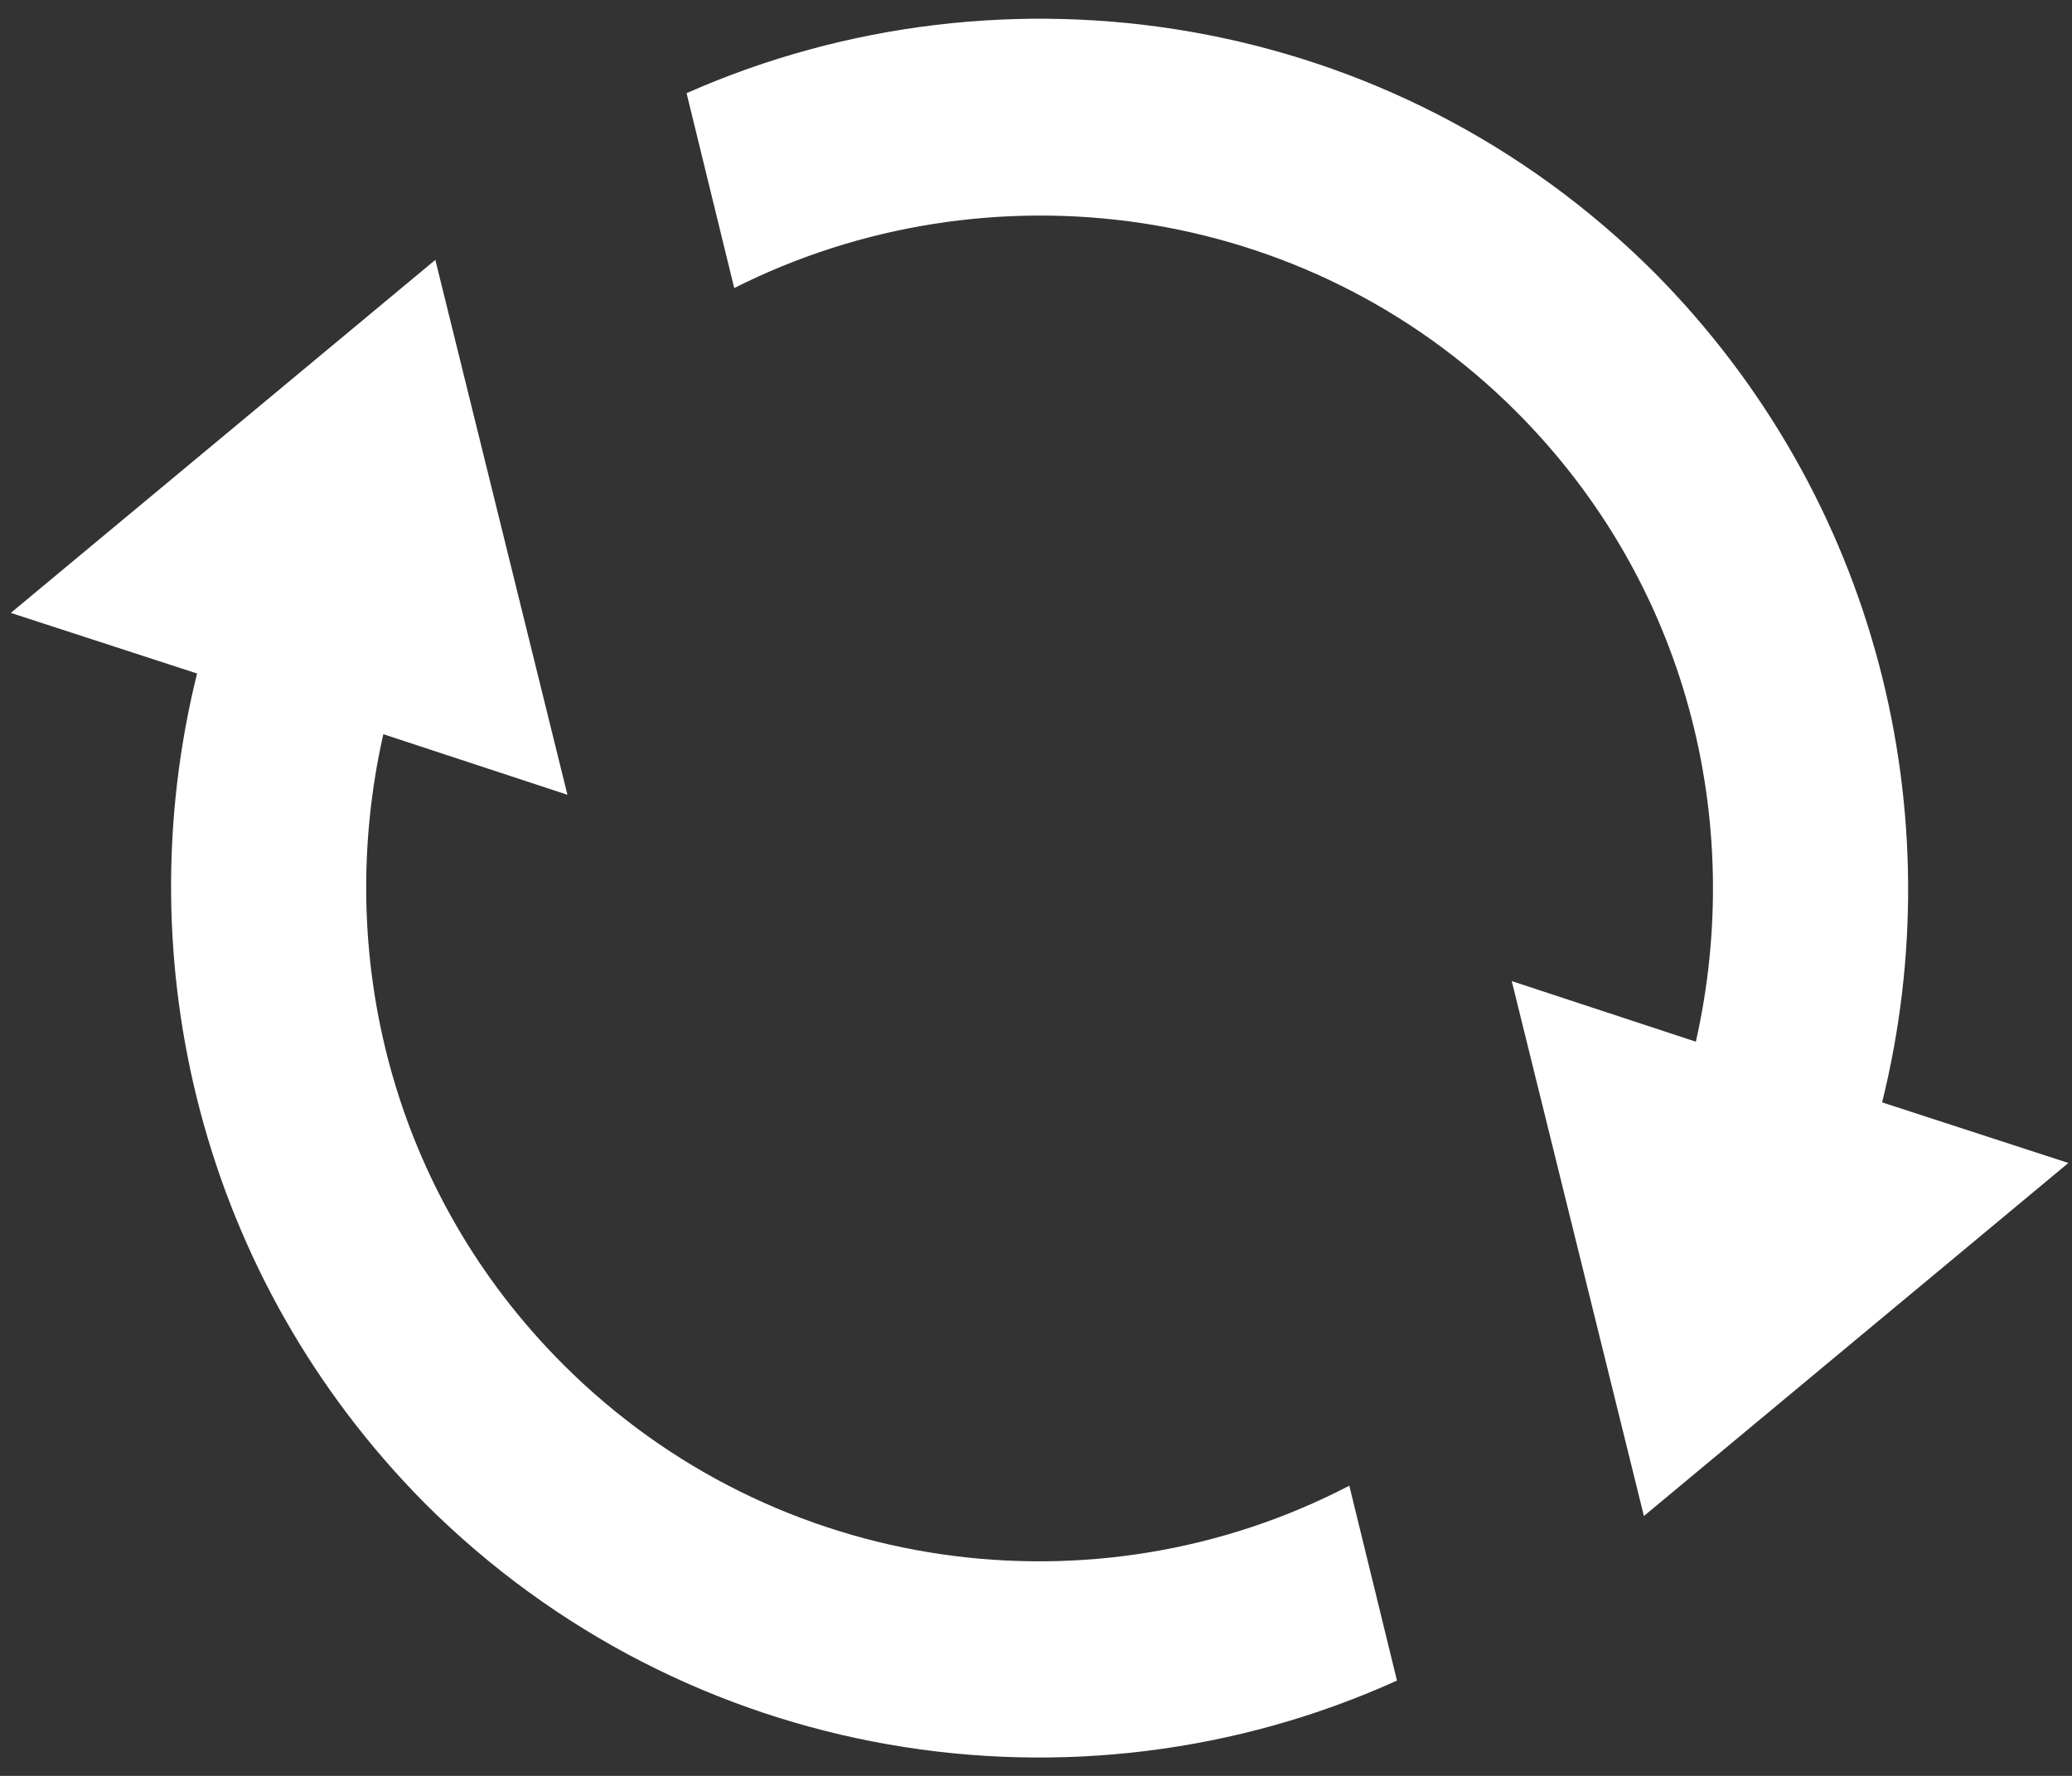 <?xml version="1.0" encoding="UTF-8"?>
<svg width="28px" height="24px" viewBox="0 0 28 24" version="1.1" xmlns="http://www.w3.org/2000/svg" xmlns:xlink="http://www.w3.org/1999/xlink">
    <rect x="0" y="0" width="28" height="24" fill="#333333" stroke="none"/>
    <!-- Generator: Sketch 52.3 (67297) - http://www.bohemiancoding.com/sketch -->
    <title>noun_reset_1921187 (1) 2</title>
    <desc>Created with Sketch.</desc>
    <g id="Page-1" stroke="none" stroke-width="1" fill="none" fill-rule="evenodd">
        <g id="noun_reset_1921187-(1)-2" fill="#FFFFFF">
            <g id="noun_reset_1921187-(1)">
                <g id="Group">
                    <path d="M7.61,18.439 C5.298,16.127 4.507,12.907 5.18,9.922 L7.668,10.741 L5.883,3.512 L0.146,8.283 L2.663,9.102 C1.698,12.995 2.722,17.268 5.737,20.312 C9.278,23.854 14.546,24.673 18.878,22.712 L18.234,20.078 C14.81,21.863 10.478,21.307 7.61,18.439 Z" id="Path"></path>
                    <path d="M25.434,14.898 C26.4,11.005 25.376,6.732 22.361,3.688 C18.82,0.146 13.58,-0.644 9.278,1.259 L9.922,3.893 C13.346,2.166 17.649,2.722 20.488,5.561 C22.8,7.873 23.59,11.093 22.917,14.078 L20.429,13.259 L22.215,20.488 L27.951,15.717 L25.434,14.898 Z" id="Path"></path>
                </g>
            </g>
        </g>
    </g>
</svg>